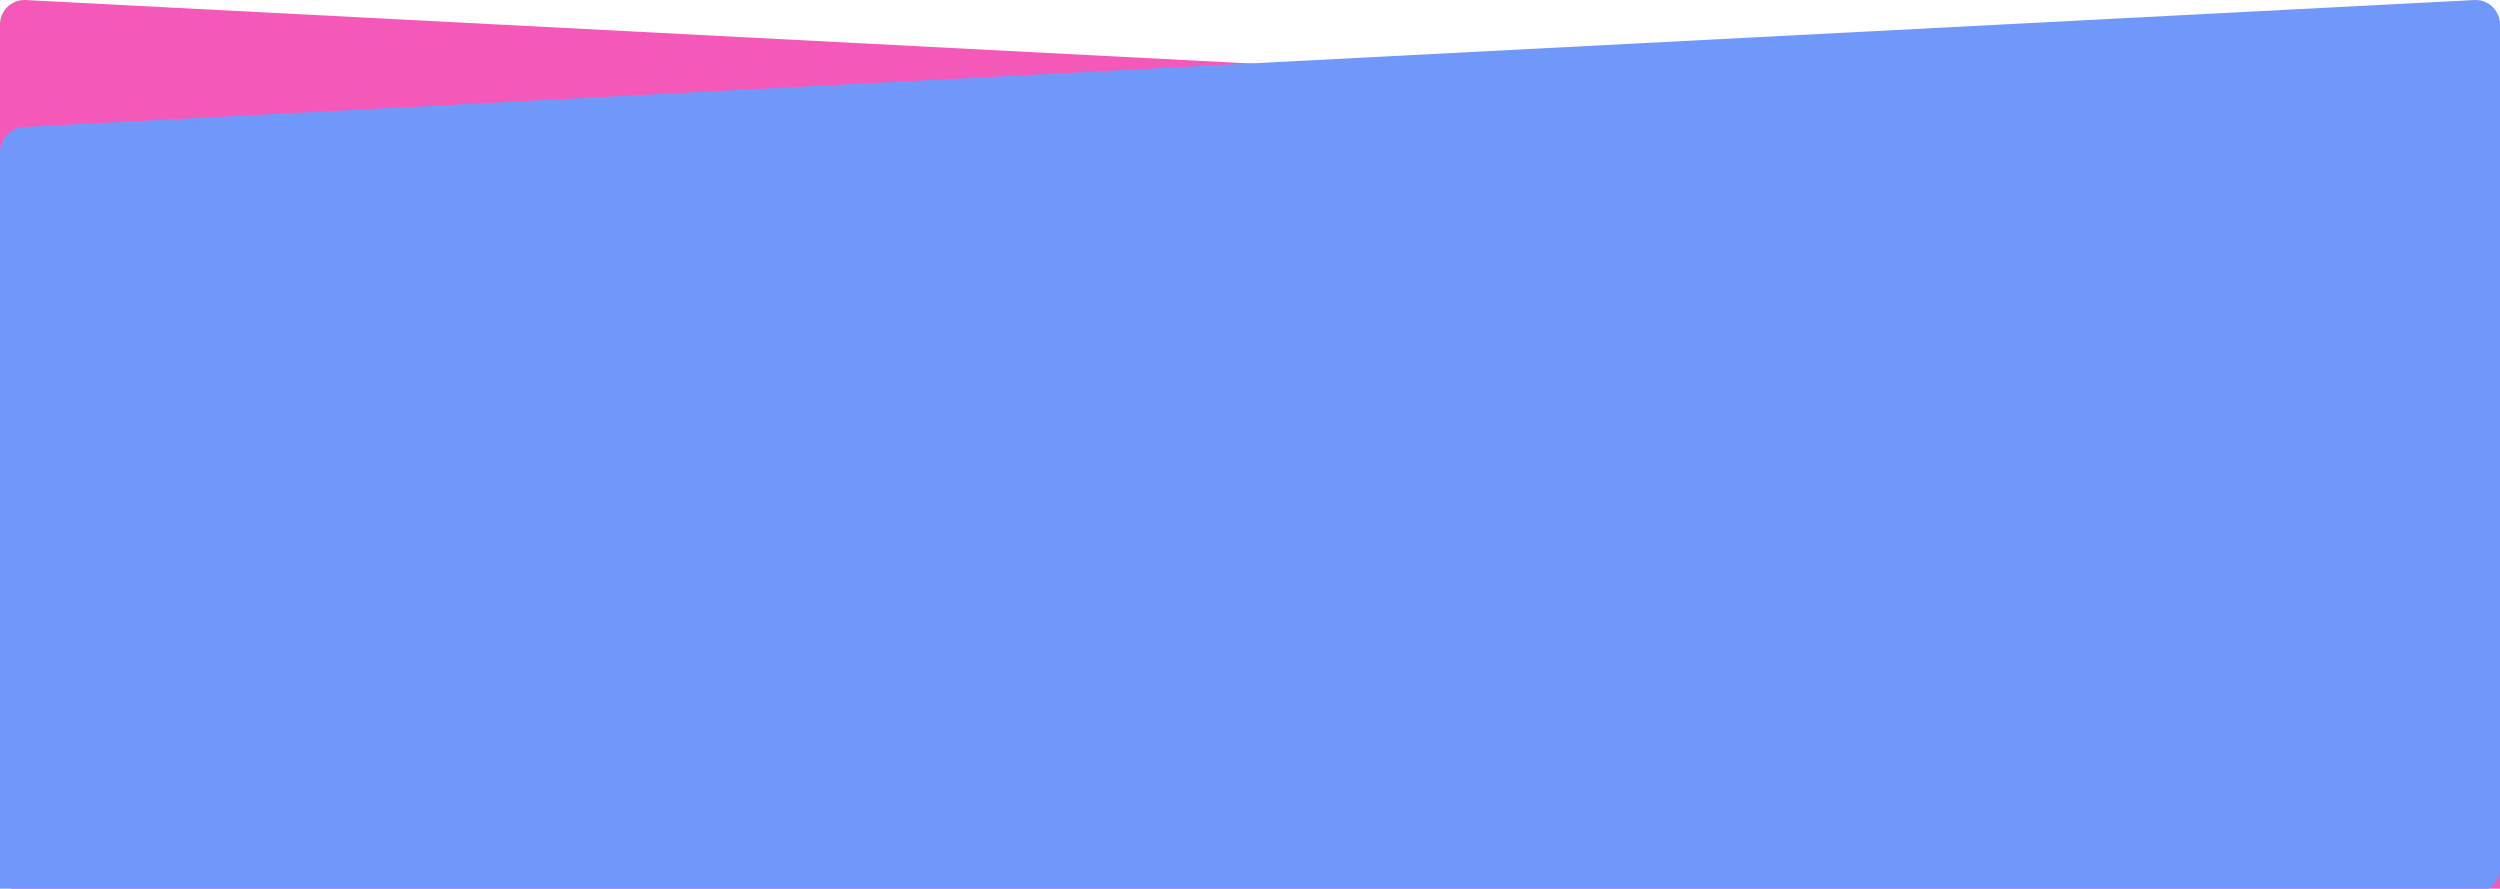 <?xml version="1.0" encoding="UTF-8"?>
<svg width="1024px" height="364px" viewBox="0 0 1024 364" version="1.1" xmlns="http://www.w3.org/2000/svg" xmlns:xlink="http://www.w3.org/1999/xlink">
    <!-- Generator: Sketch 46.2 (44496) - http://www.bohemiancoding.com/sketch -->
    <title>footer-bg</title>
    <desc>Created with Sketch.</desc>
    <defs></defs>
    <g id="Page-1" stroke="none" stroke-width="1" fill="none" fill-rule="evenodd">
        <g id="Desktop-Home" transform="translate(0, -3223)">
            <g id="footer-bg" transform="translate(0, 3223)">
                <path d="M10.517,0.014 L1014.517,52.023 L1014.517,52.023 C1019.832,52.299 1024,56.688 1024,62.01 L1024,407.469 L1024,407.469 C1024,412.991 1019.523,417.469 1014,417.469 C1013.827,417.469 1013.655,417.464 1013.483,417.455 L9.483,365.445 L9.483,365.445 C4.168,365.17 -1.3559123e-14,360.781 -1.42108547e-14,355.459 L0,10 L1.77635684e-15,10 C1.10000309e-15,4.477 4.477,0 10,0 C10.173,0 10.345,0.005 10.517,0.014 Z" id="Rectangle-2" fill="#F459BA" style="mix-blend-mode: multiply;"></path>
                <path d="M0,407.469 L0,62.01 L1.77635684e-15,62.01 C5.85132688e-15,56.688 4.168,52.299 9.483,52.023 L1013.483,0.014 L1013.483,0.014 C1018.998,-0.272 1023.701,3.967 1023.987,9.483 C1023.996,9.655 1024,9.828 1024,10 L1024,355.459 L1024,355.459 C1024,360.781 1019.832,365.17 1014.517,365.445 L10.517,417.455 L10.517,417.455 C5.002,417.741 0.299,413.501 0.013,407.986 C0.004,407.814 1.68652699e-14,407.641 1.77635684e-14,407.469 Z" id="Rectangle-2" fill="#7098FA" style="mix-blend-mode: multiply;"></path>
            </g>
        </g>
    </g>
</svg>